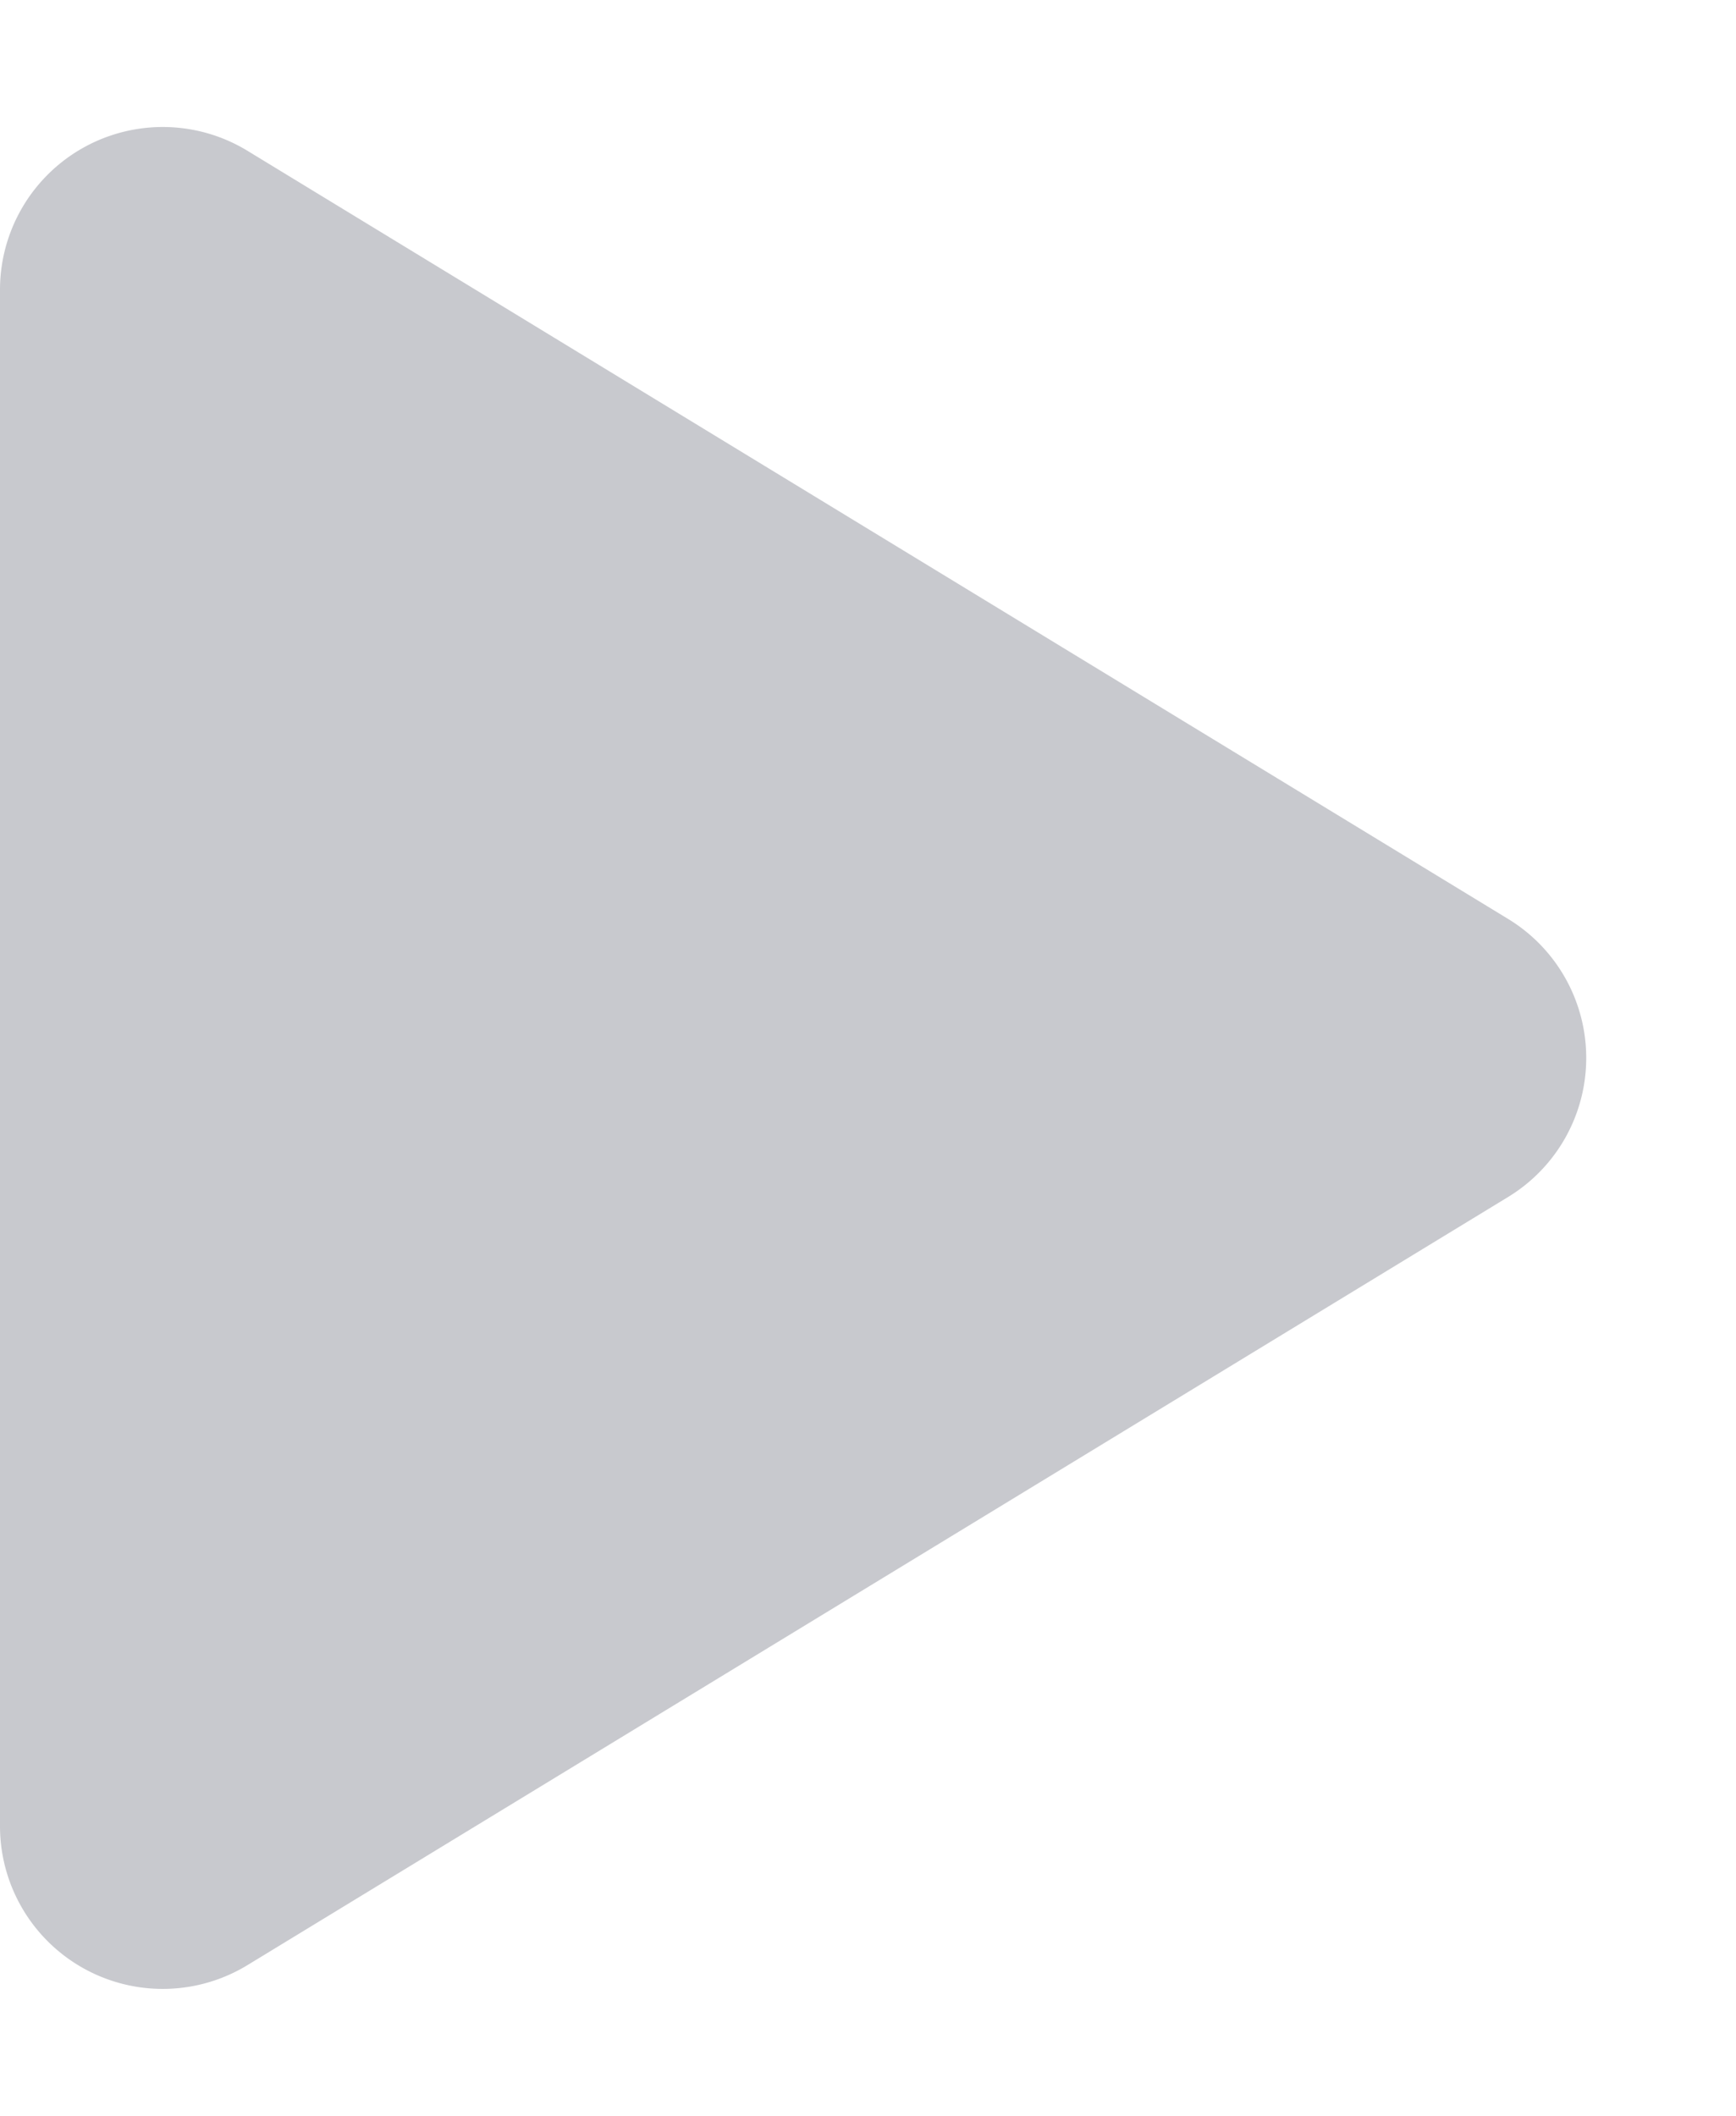 <svg xmlns="http://www.w3.org/2000/svg" fill="white" width="32" height="39" viewBox="0 0 32 39">
  <path id="Polygon_10" data-name="Polygon 10" d="M16.938,4.2a3,3,0,0,1,5.124,0L36.221,27.439A3,3,0,0,1,33.659,32H5.341a3,3,0,0,1-2.562-4.561Z" transform="translate(32) rotate(90)" fill="#c8c9ce"/>
</svg>
